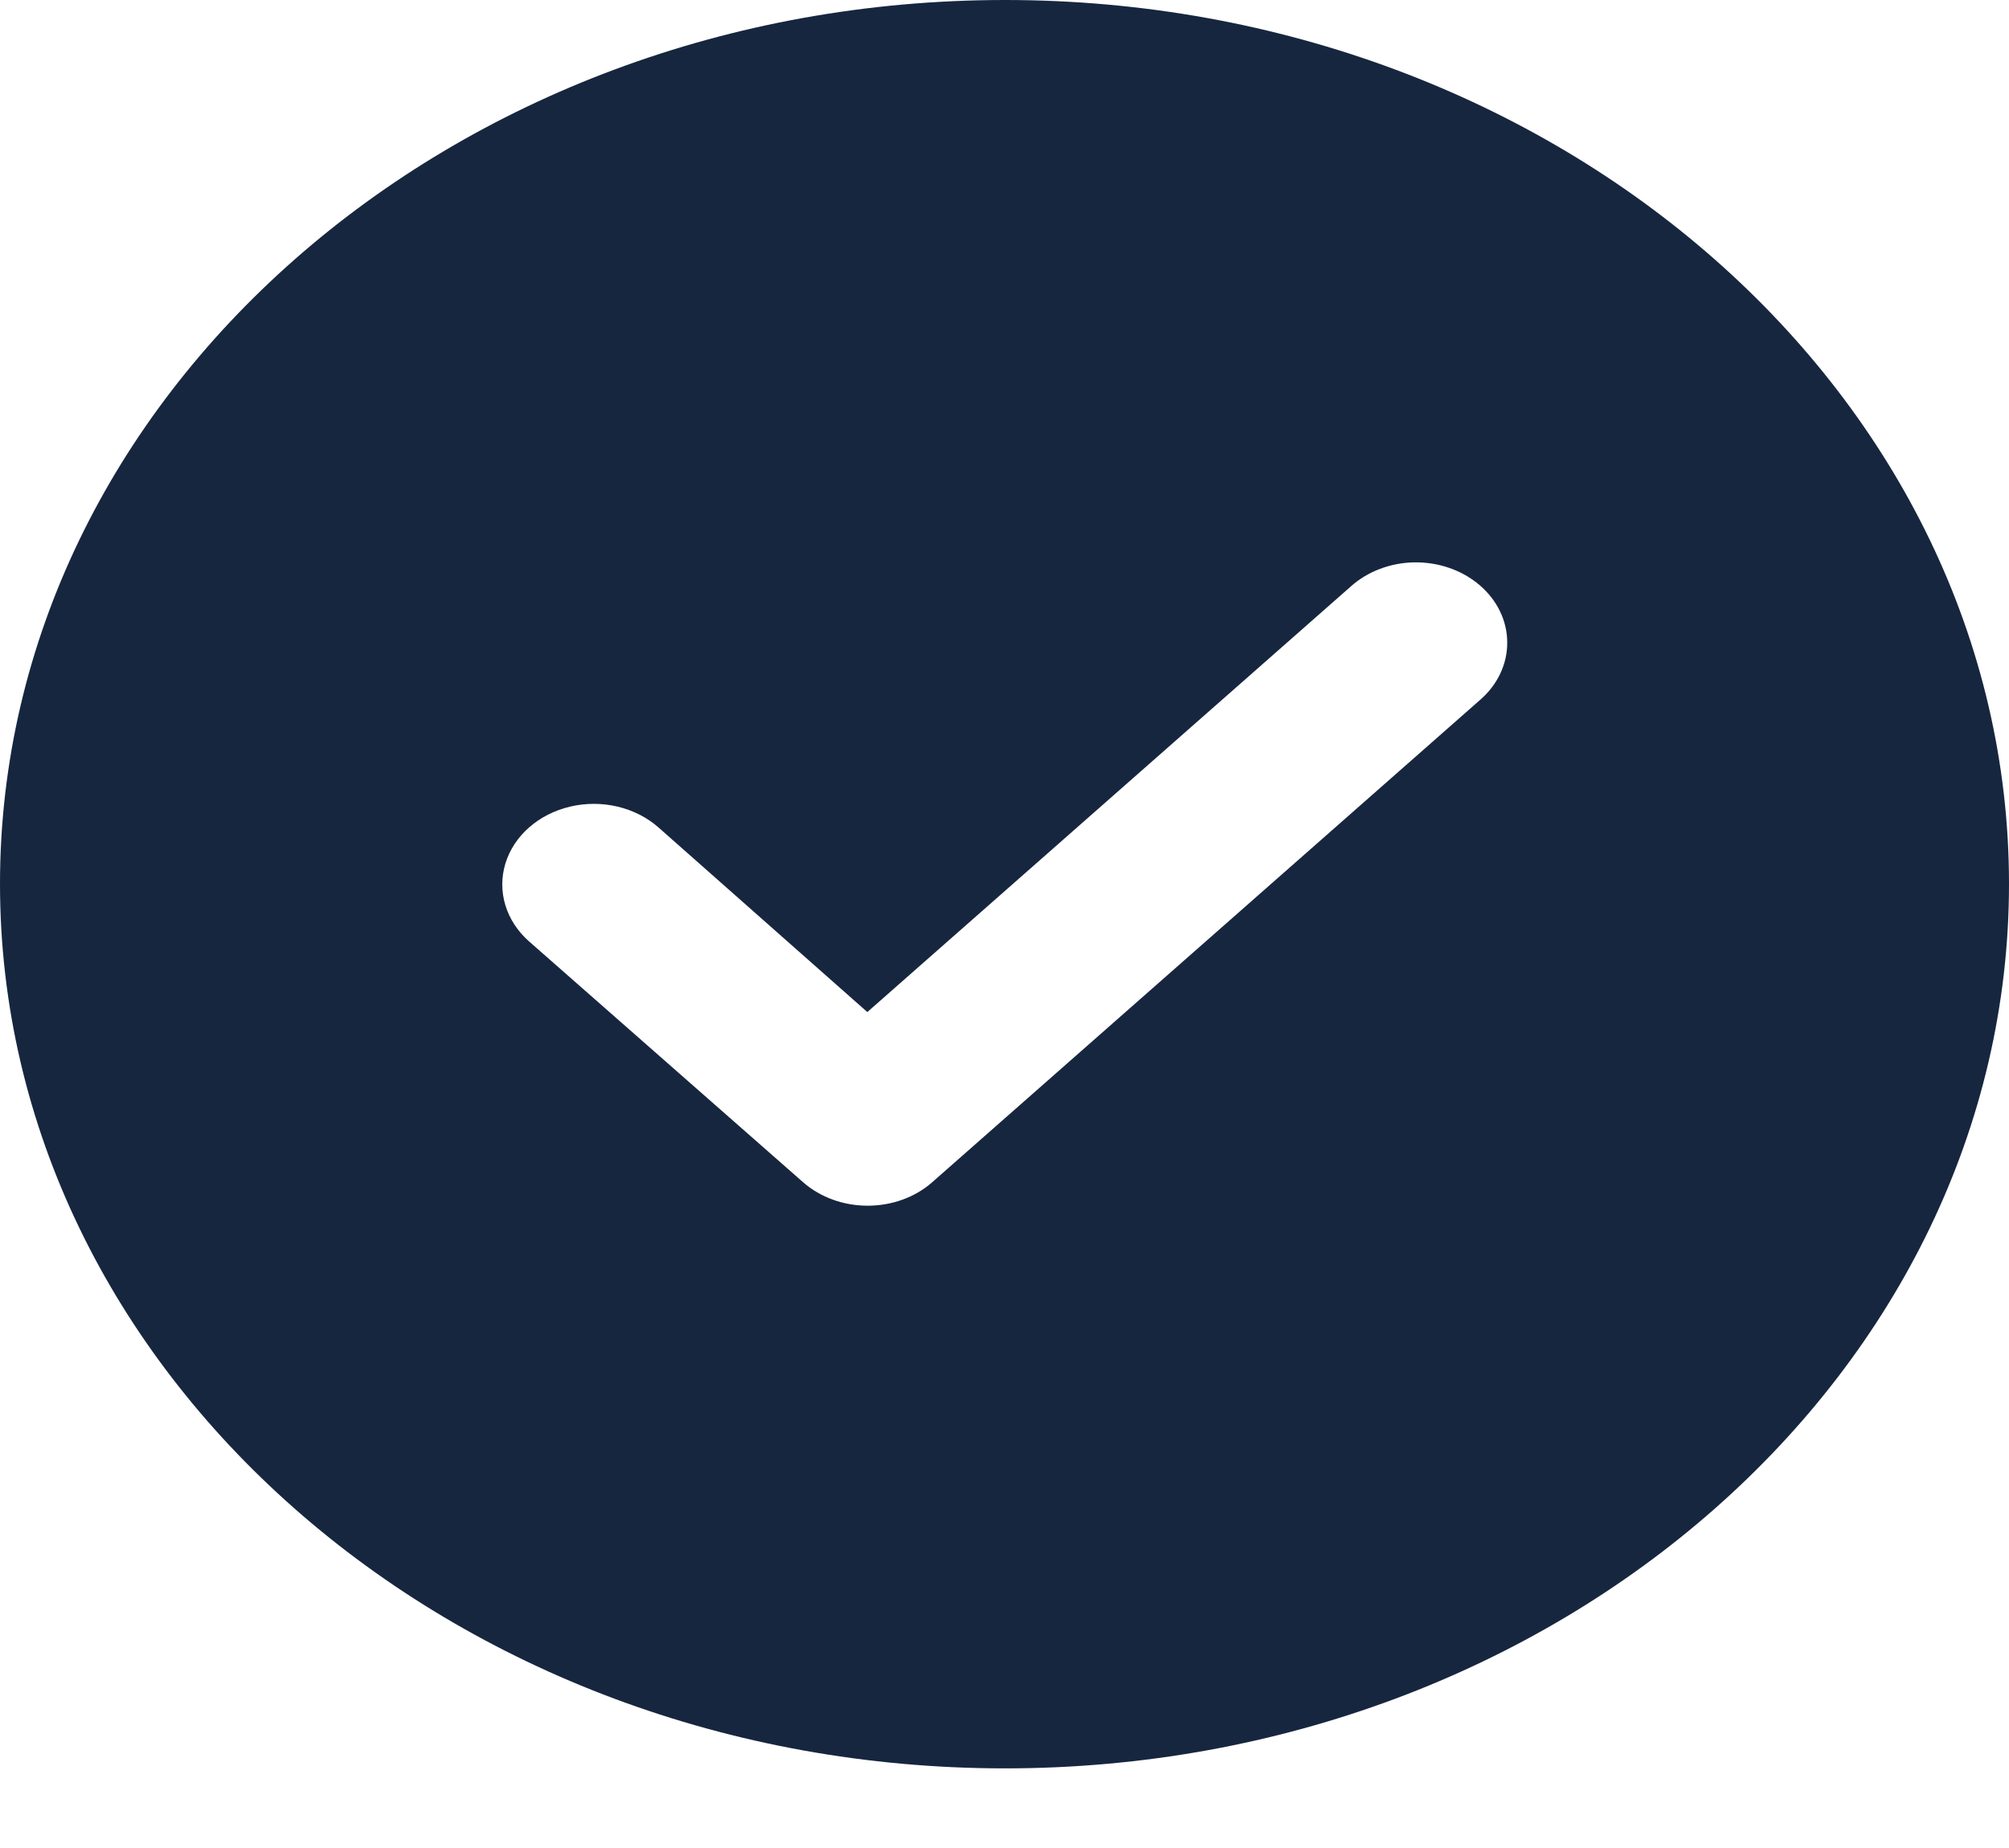 <svg width="25" height="23" viewBox="0 0 25 23" fill="none" xmlns="http://www.w3.org/2000/svg">
<path fill-rule="evenodd" clip-rule="evenodd" d="M12.506 0C5.617 0 0 4.937 0 11.001C0 17.065 5.617 22.009 12.506 22.009C19.394 22.009 25 17.065 25 11.001C25 4.937 19.394 0 12.506 0ZM17.596 6.999C17.901 6.994 18.196 7.096 18.414 7.284C18.633 7.472 18.756 7.729 18.756 7.998C18.757 8.266 18.635 8.524 18.417 8.712L11.598 14.716C11.386 14.902 11.098 15.006 10.797 15.006C10.497 15.006 10.209 14.902 9.996 14.716L6.584 11.717C6.296 11.463 6.184 11.094 6.289 10.748C6.394 10.402 6.701 10.132 7.094 10.039C7.488 9.946 7.907 10.045 8.195 10.299L10.793 12.596L16.806 7.302C17.014 7.114 17.298 7.005 17.596 6.999L17.596 6.999Z" fill="#17263F"/>
</svg>
